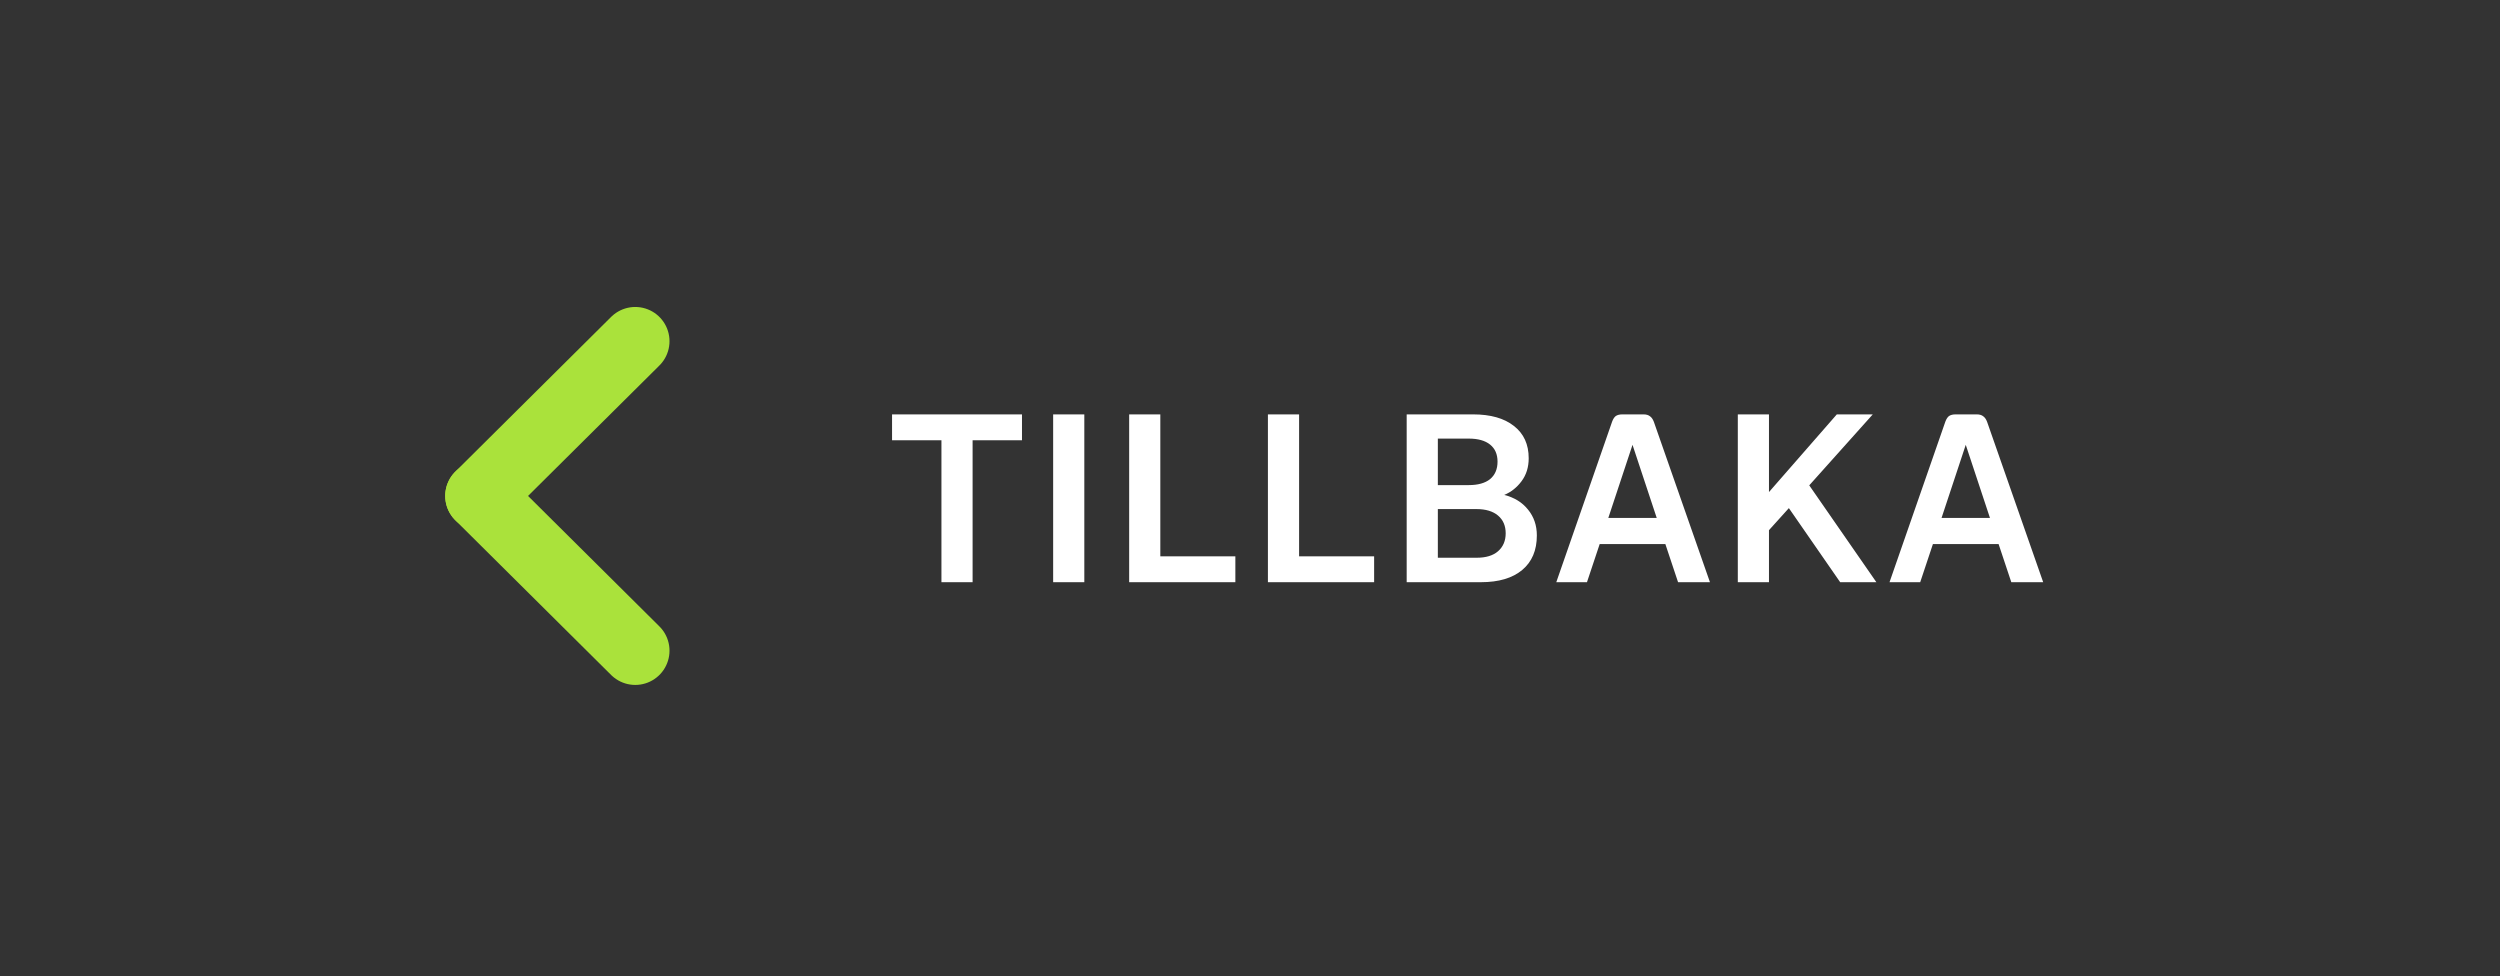 <svg width="146" height="57" viewBox="0 0 146 57" fill="none" xmlns="http://www.w3.org/2000/svg">
<rect x="0" y="0" width="146" height="57" fill="#333333" stroke="none"/>
<path d="M28 28.963L37.099 38" stroke="#AAE23B" stroke-width="4" stroke-linecap="round" stroke-linejoin="round"/>
<path d="M28 28.963L37.099 19.927" stroke="#AAE23B" stroke-width="4" stroke-linecap="round" stroke-linejoin="round"/>
<path d="M59.684 25.712H56.8V34H54.98V25.712H52.096V24.2H59.684V25.712ZM61.504 24.2H63.324V34H61.504V24.2ZM72.145 32.488V34H65.943V24.2H67.763V32.488H72.145ZM80.249 32.488V34H74.046V24.2H75.867V32.488H80.249ZM87.848 28.904C88.436 29.053 88.898 29.338 89.234 29.758C89.579 30.178 89.752 30.682 89.752 31.27C89.752 32.138 89.467 32.81 88.898 33.286C88.329 33.762 87.526 34 86.49 34H82.15V24.2H86.028C87.045 24.2 87.839 24.424 88.408 24.872C88.987 25.32 89.276 25.95 89.276 26.762C89.276 27.285 89.136 27.733 88.856 28.106C88.585 28.47 88.249 28.736 87.848 28.904ZM83.97 28.33H85.776C86.317 28.33 86.733 28.213 87.022 27.98C87.311 27.737 87.456 27.397 87.456 26.958C87.456 26.529 87.311 26.197 87.022 25.964C86.733 25.731 86.317 25.614 85.776 25.614H83.97V28.33ZM86.238 32.572C86.779 32.572 87.195 32.446 87.484 32.194C87.783 31.933 87.932 31.583 87.932 31.144C87.932 30.705 87.783 30.36 87.484 30.108C87.185 29.856 86.765 29.73 86.224 29.73H83.97V32.572H86.238ZM97.257 31.774H93.421L92.679 34H90.887L94.149 24.62C94.205 24.471 94.275 24.363 94.359 24.298C94.452 24.233 94.583 24.2 94.751 24.2H95.983C96.142 24.2 96.268 24.237 96.361 24.312C96.454 24.377 96.529 24.485 96.585 24.634L99.861 34H97.999L97.257 31.774ZM96.753 30.248L95.339 25.978L93.925 30.248H96.753ZM104.47 29.674L103.308 30.962V34H101.488V24.2H103.308V28.736L107.27 24.2H109.37L105.66 28.344L109.58 34H107.466L104.47 29.674ZM116.718 31.774H112.882L112.14 34H110.348L113.61 24.62C113.666 24.471 113.736 24.363 113.82 24.298C113.913 24.233 114.044 24.2 114.212 24.2H115.444C115.603 24.2 115.729 24.237 115.822 24.312C115.915 24.377 115.99 24.485 116.046 24.634L119.322 34H117.46L116.718 31.774ZM116.214 30.248L114.8 25.978L113.386 30.248H116.214Z" fill="white"/>
</svg>
